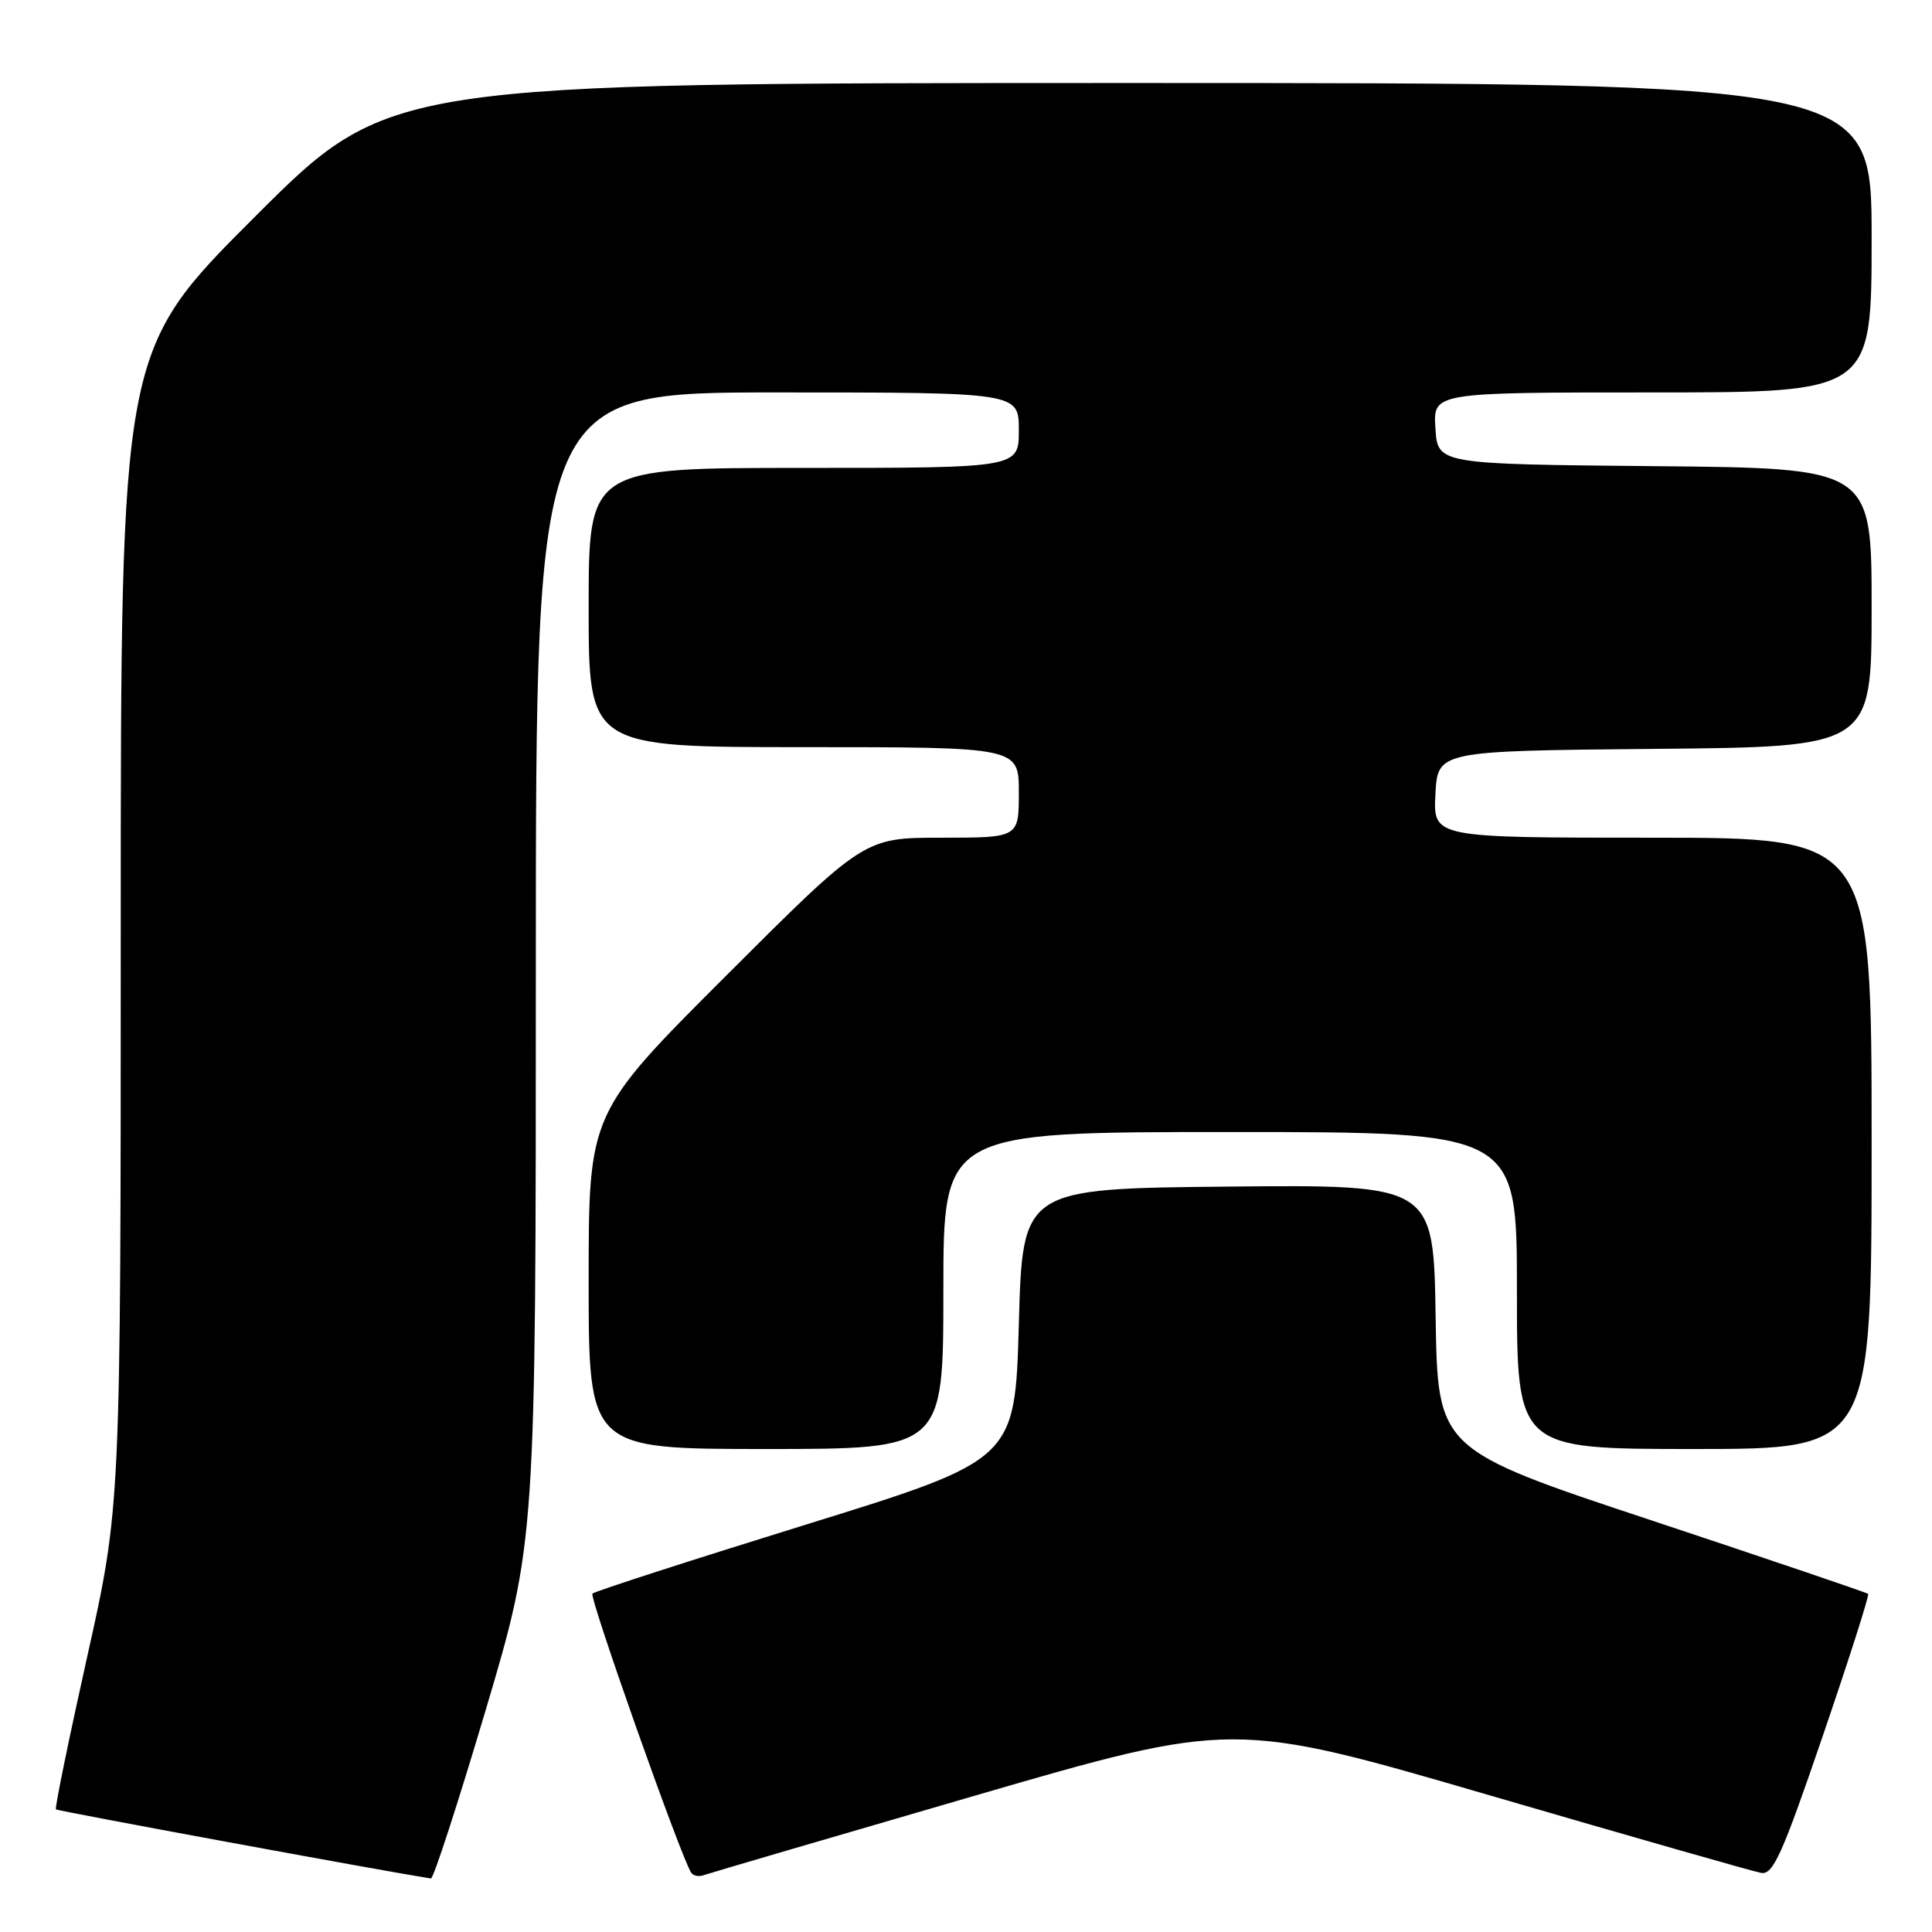 <?xml version="1.0" encoding="UTF-8" standalone="no"?>
<!DOCTYPE svg PUBLIC "-//W3C//DTD SVG 1.1//EN" "http://www.w3.org/Graphics/SVG/1.1/DTD/svg11.dtd" >
<svg xmlns="http://www.w3.org/2000/svg" xmlns:xlink="http://www.w3.org/1999/xlink" version="1.1" viewBox="0 0 256 256">
 <g >
 <path fill="currentColor"
d=" M 64.35 226.61 C 71.00 204.21 71.00 204.21 71.00 128.11 C 71.00 52.00 71.00 52.00 103.00 52.00 C 135.00 52.00 135.00 52.00 135.00 57.00 C 135.00 62.00 135.00 62.00 106.50 62.00 C 78.00 62.00 78.00 62.00 78.00 80.50 C 78.00 99.00 78.00 99.00 106.50 99.00 C 135.00 99.00 135.00 99.00 135.00 105.00 C 135.00 111.00 135.00 111.00 124.76 111.00 C 114.52 111.00 114.52 111.00 96.26 129.24 C 78.00 147.48 78.00 147.48 78.00 169.74 C 78.00 192.00 78.00 192.00 101.50 192.00 C 125.00 192.00 125.00 192.00 125.00 171.00 C 125.00 150.00 125.00 150.00 163.00 150.00 C 201.00 150.00 201.00 150.00 201.00 171.00 C 201.00 192.00 201.00 192.00 224.50 192.00 C 248.00 192.00 248.00 192.00 248.00 151.50 C 248.00 111.00 248.00 111.00 218.95 111.00 C 189.90 111.00 189.90 111.00 190.20 105.25 C 190.50 99.50 190.50 99.50 219.25 99.23 C 248.00 98.97 248.00 98.97 248.00 80.50 C 248.00 62.03 248.00 62.03 219.25 61.77 C 190.50 61.50 190.50 61.50 190.20 56.75 C 189.89 52.00 189.89 52.00 218.95 52.00 C 248.00 52.00 248.00 52.00 248.00 31.50 C 248.00 11.00 248.00 11.00 149.76 11.00 C 51.52 11.00 51.52 11.00 33.76 28.74 C 16.00 46.48 16.00 46.48 16.00 123.06 C 16.00 199.63 16.00 199.63 11.55 219.54 C 9.11 230.48 7.25 239.58 7.41 239.75 C 7.63 239.97 50.72 247.91 57.10 248.91 C 57.43 248.96 60.69 238.92 64.35 226.61 Z  M 128.95 238.00 C 163.41 227.98 163.41 227.98 197.45 237.91 C 216.18 243.37 232.34 247.99 233.36 248.17 C 234.94 248.45 236.15 245.75 241.53 230.01 C 245.01 219.84 247.71 211.38 247.54 211.20 C 247.36 211.03 234.46 206.65 218.86 201.47 C 190.50 192.06 190.50 192.06 190.23 174.51 C 189.95 156.97 189.95 156.97 162.73 157.23 C 135.50 157.50 135.50 157.50 135.00 175.46 C 134.50 193.43 134.50 193.43 106.78 202.02 C 91.53 206.75 78.80 210.86 78.50 211.16 C 78.04 211.62 90.11 245.76 91.57 248.12 C 91.84 248.56 92.61 248.71 93.28 248.46 C 93.95 248.22 110.00 243.51 128.95 238.00 Z "/>
</g>
</svg>